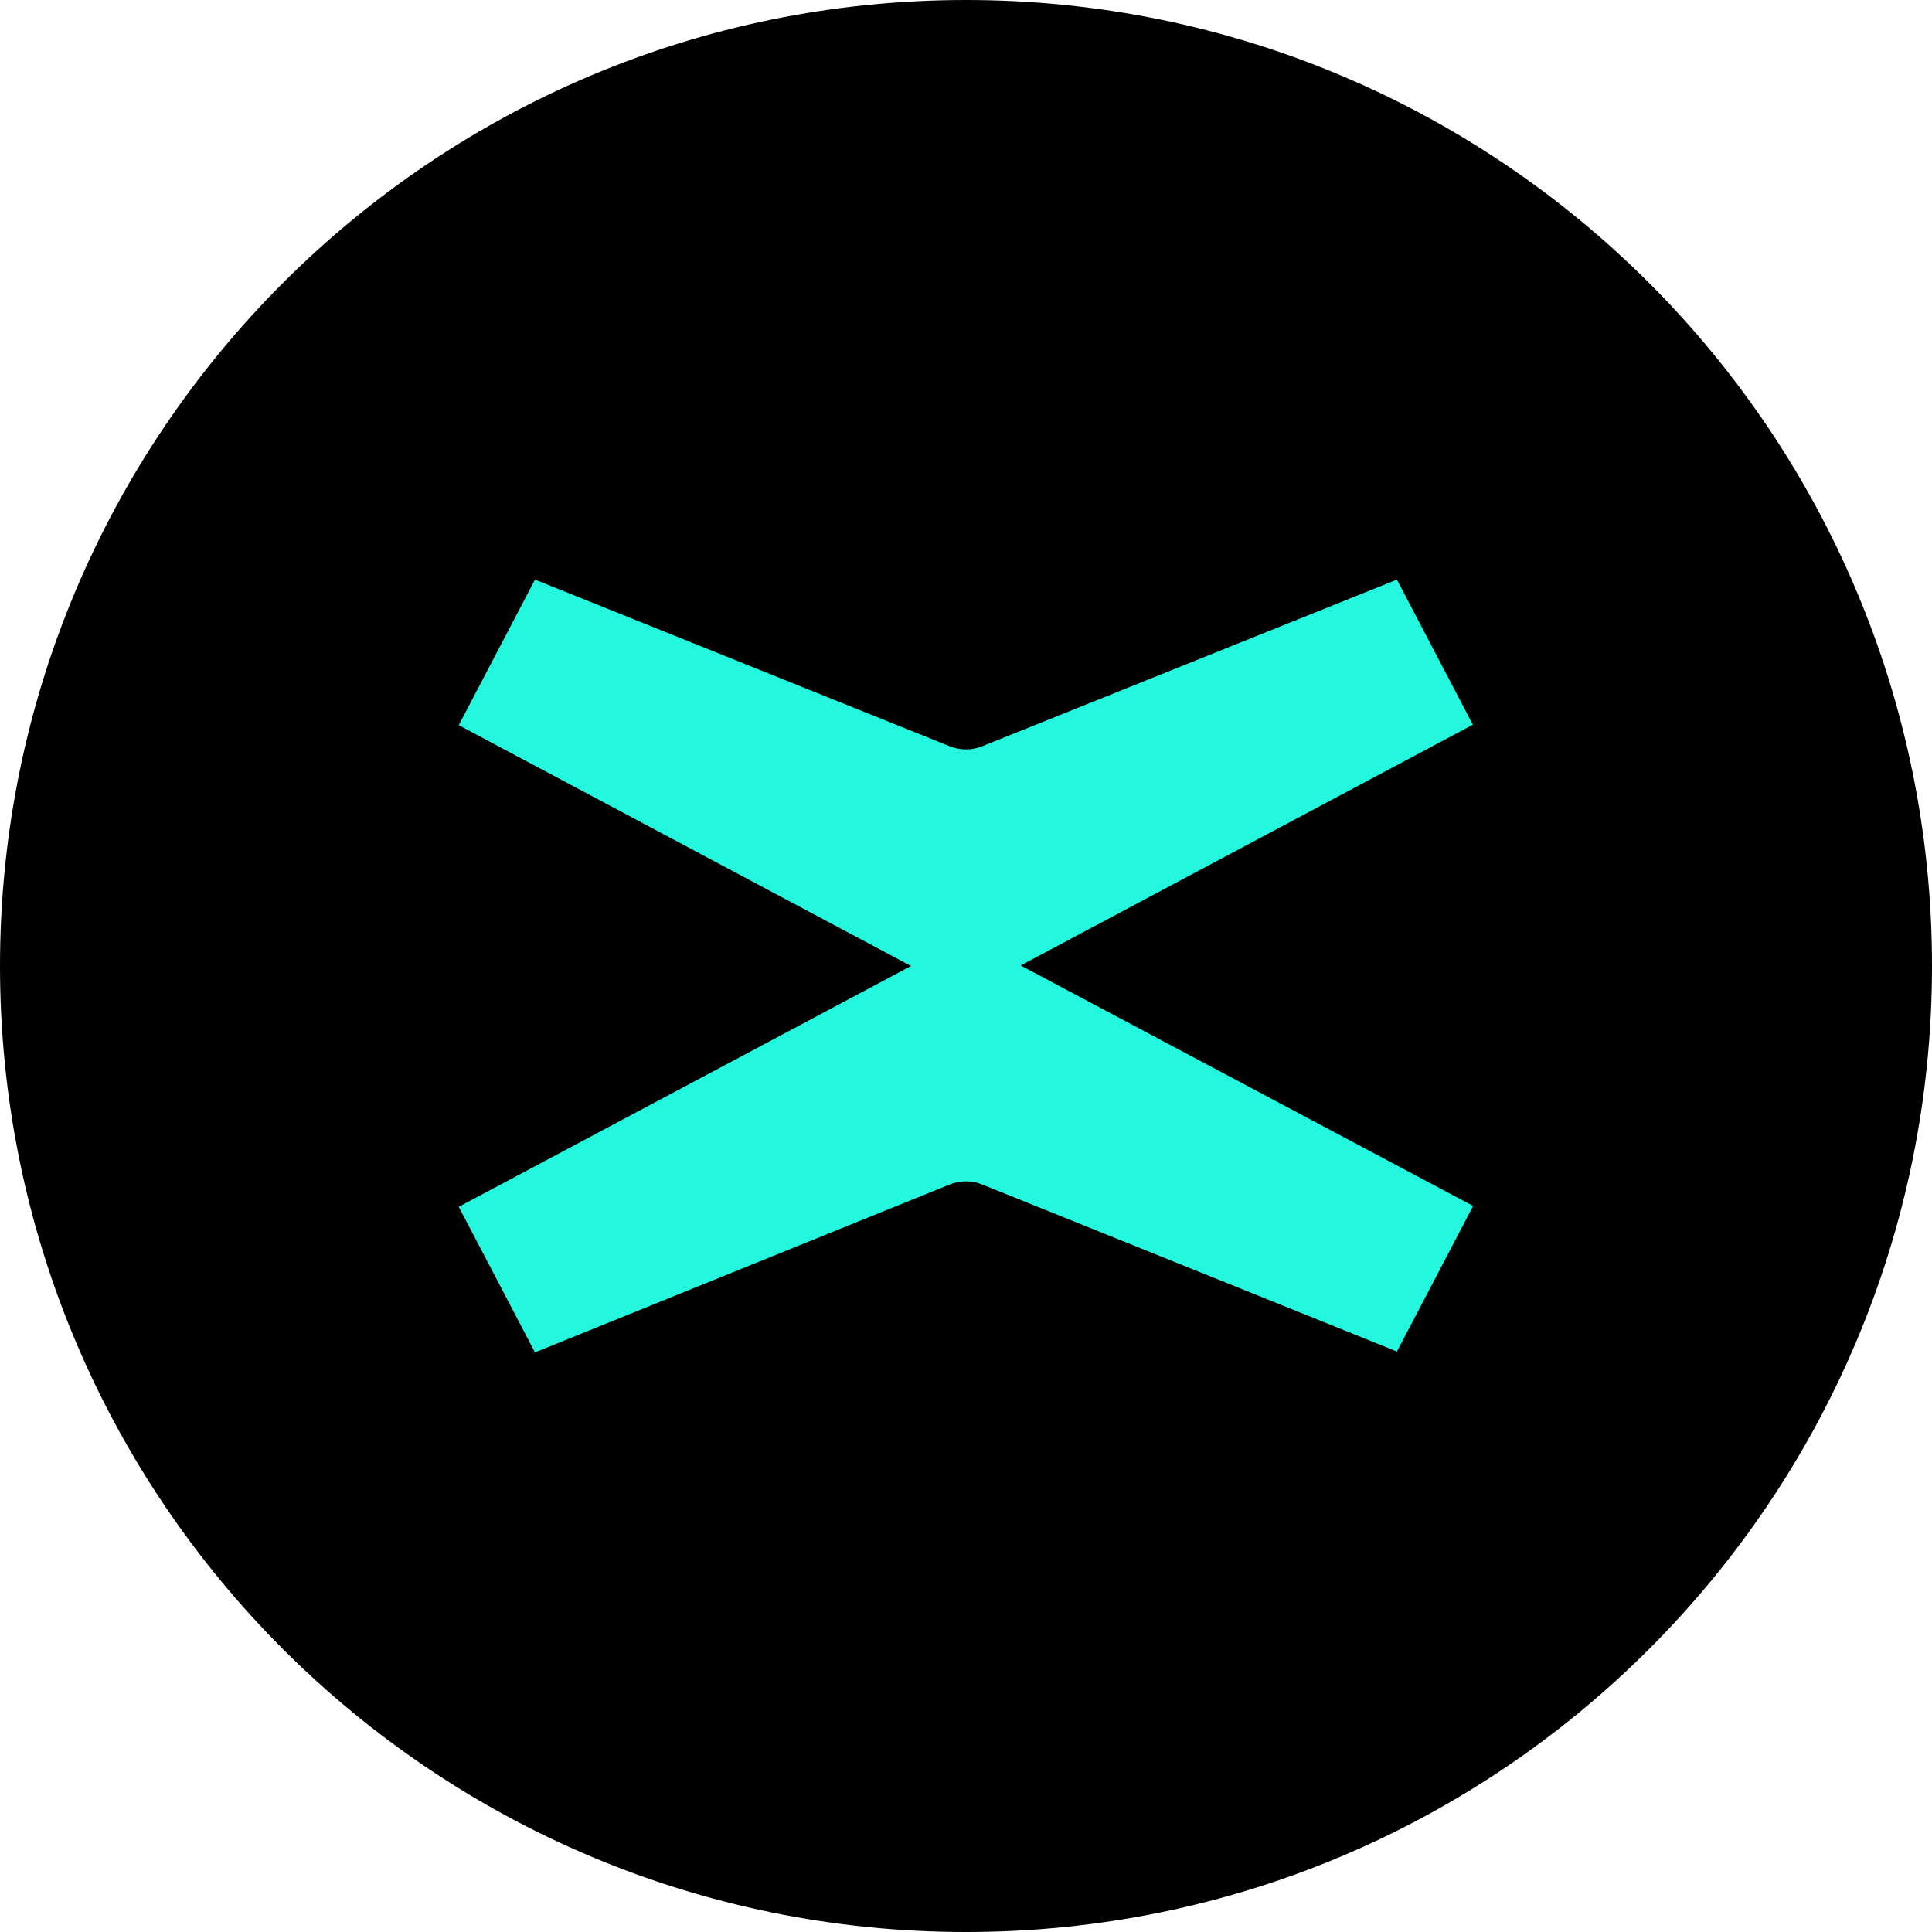 <?xml version="1.0" encoding="UTF-8"?><svg id="Layer_2" xmlns="http://www.w3.org/2000/svg" width="200" height="200" viewBox="0 0 200 200"><g id="Layer_2-2"><path d="M100,0h0c55.23,0,100,44.77,100,100h0c0,55.23-44.77,100-100,100h0C44.77,200,0,155.23,0,100h0C0,44.77,44.77,0,100,0Z" style="fill:#000; stroke-width:0px;"/><path d="M105.65,99.95l46.82-24.93-7.86-15.02-42.9,17.24c-1.1.45-2.33.45-3.43,0l-42.9-17.24-7.89,15.07,46.82,24.93-46.82,24.93,7.89,15.07,42.9-17.37c1.1-.45,2.33-.45,3.43,0l42.9,17.28,7.89-15.07-46.85-24.9Z" style="fill:#23f7dd; stroke-width:0px;"/></g></svg>
